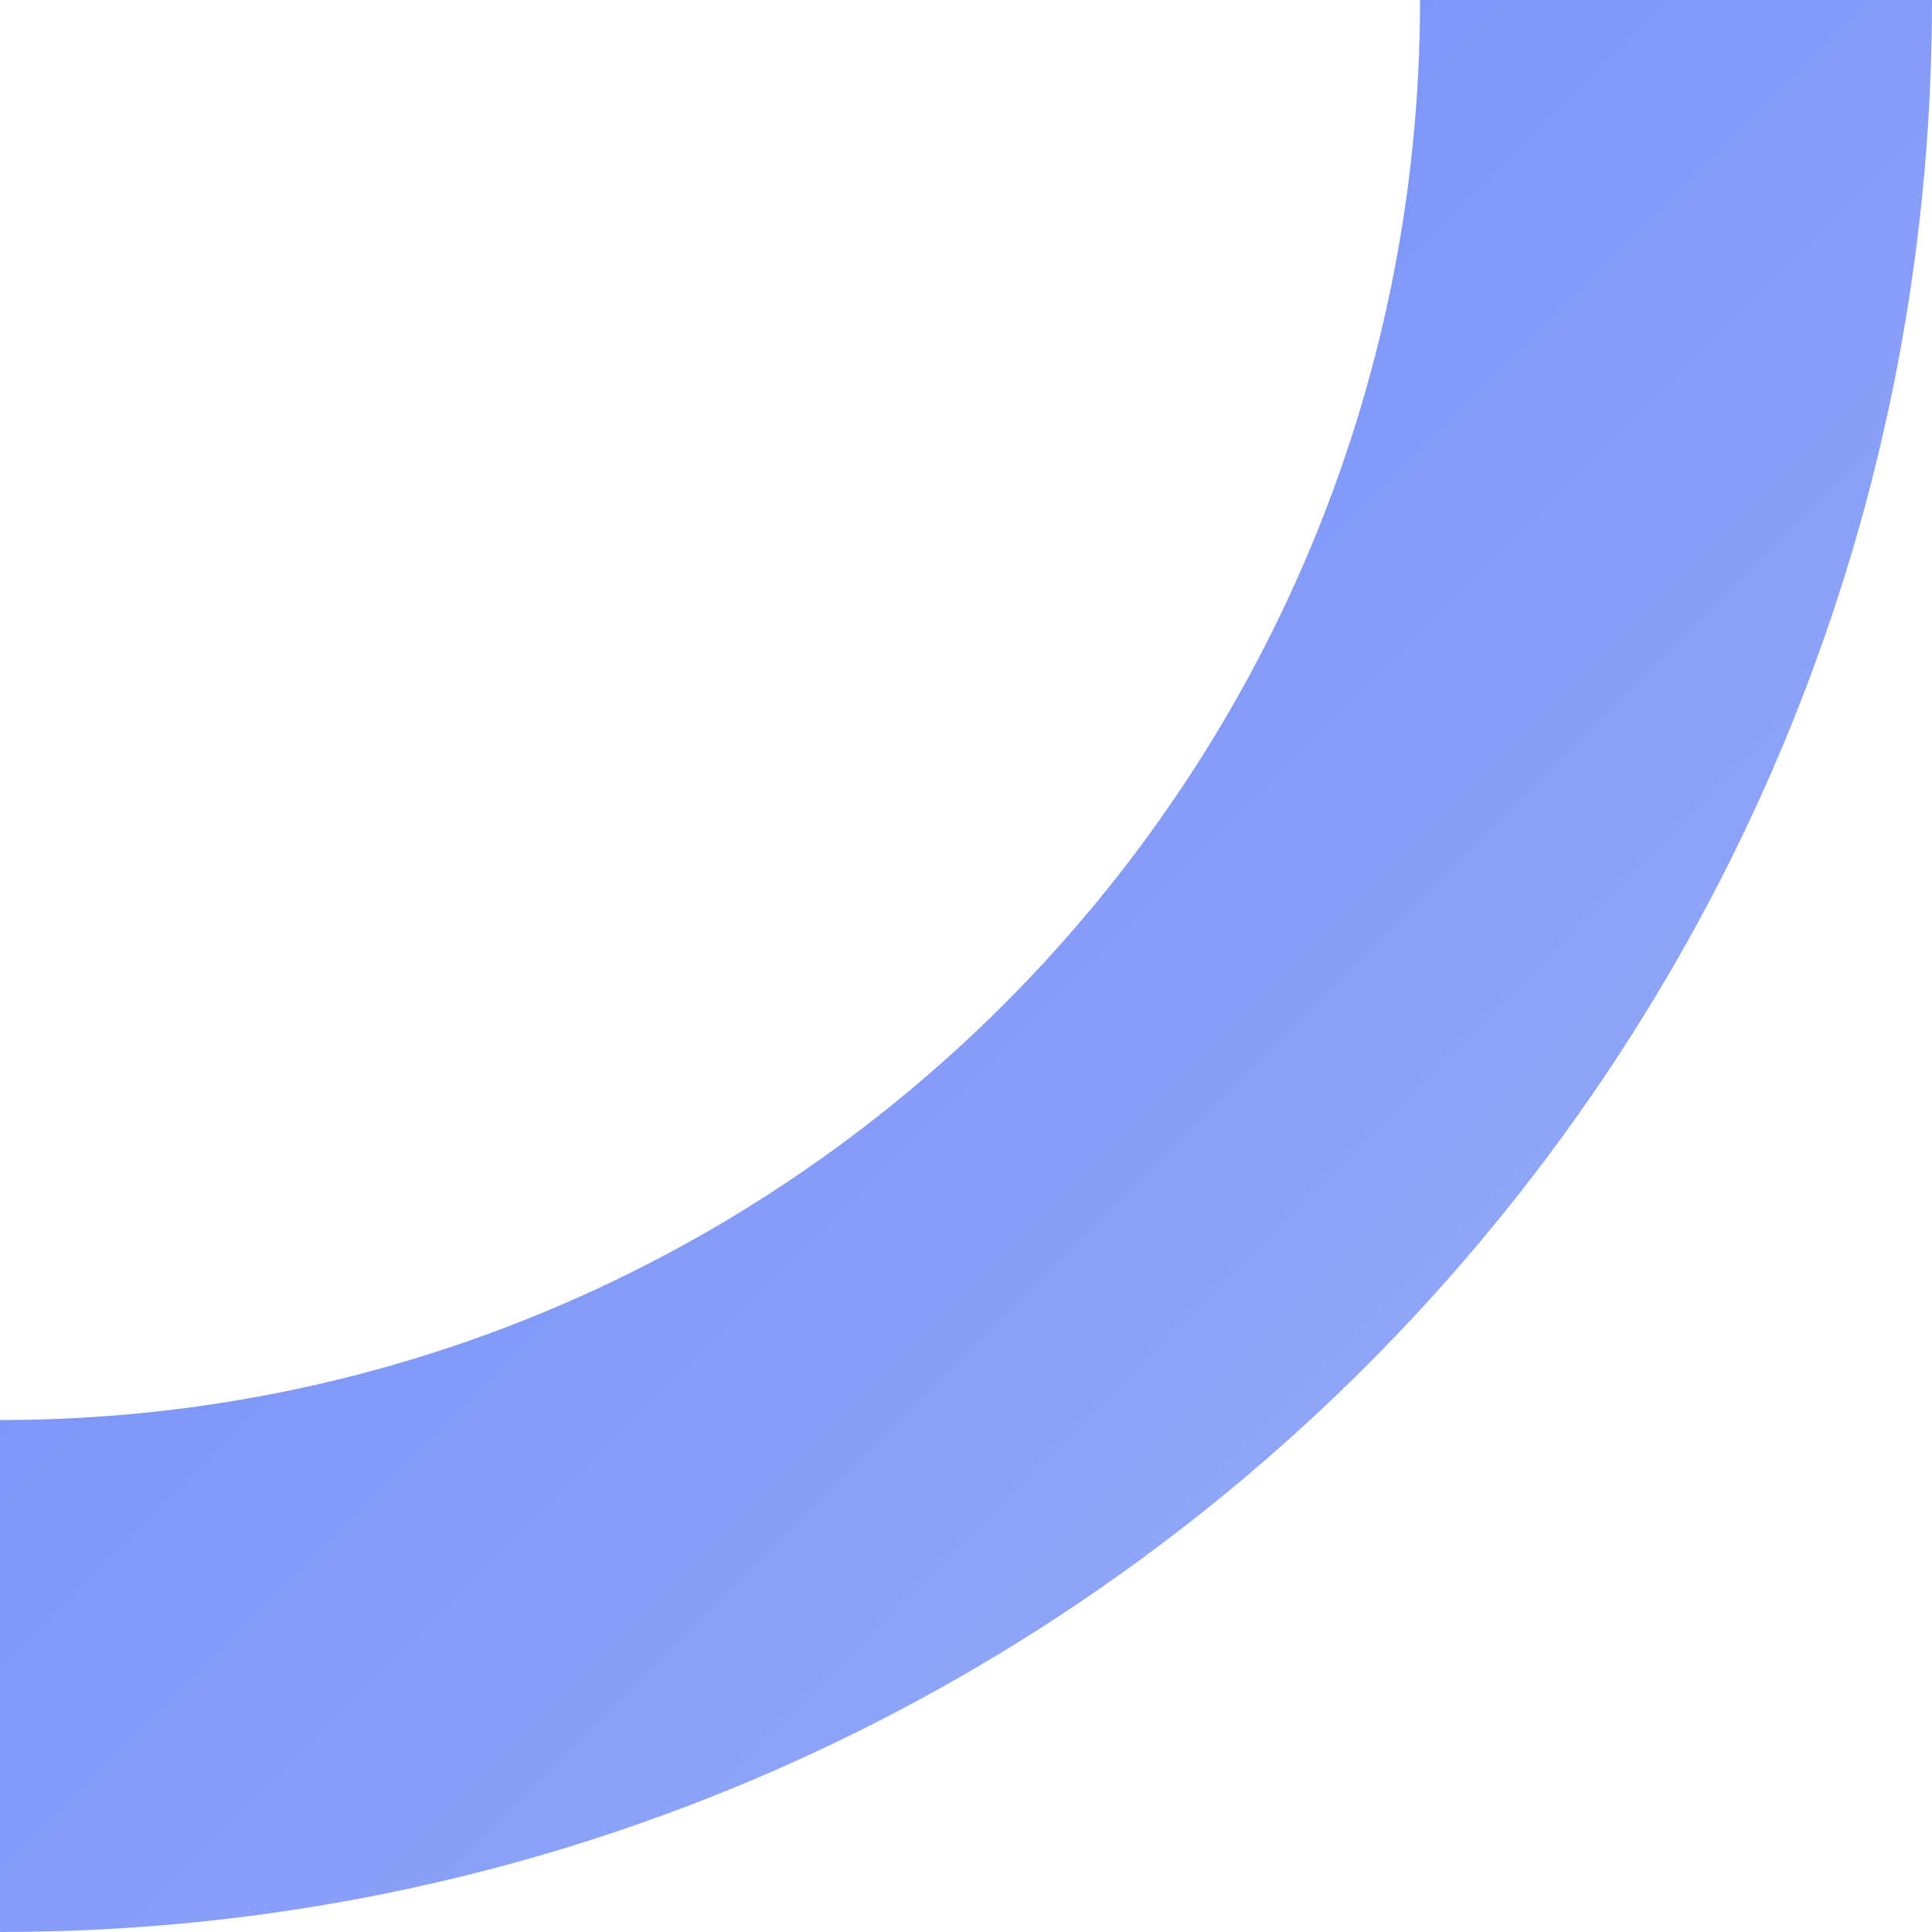 <svg width="430" height="430" viewBox="0 0 430 430" fill="none" xmlns="http://www.w3.org/2000/svg">
  <path
    d="M430 -0.005C430 -237.486 237.486 -430 -0.005 -430C-237.496 -430 -430 -237.486 -430 -0.005C-430 237.476 -237.486 430 -0.005 430C237.476 430 430 237.486 430 -0.005ZM-316.056 -0.005C-316.056 -174.553 -174.552 -316.056 -0.005 -316.056C174.542 -316.056 316.056 -174.553 316.056 -0.005C316.056 174.542 174.553 316.056 -0.005 316.056C-174.563 316.056 -316.056 174.553 -316.056 -0.005Z"
    fill="url(#paint0_linear_4_651)" />
  <defs>
    <linearGradient id="paint0_linear_4_651" x1="-304.062" y1="-304.052" x2="304.052" y2="304.062"
      gradientUnits="userSpaceOnUse">
      <stop stop-color="#4569F5" />
      <stop offset="1" stop-color="#8FA5F9" />
    </linearGradient>
  </defs>
</svg>